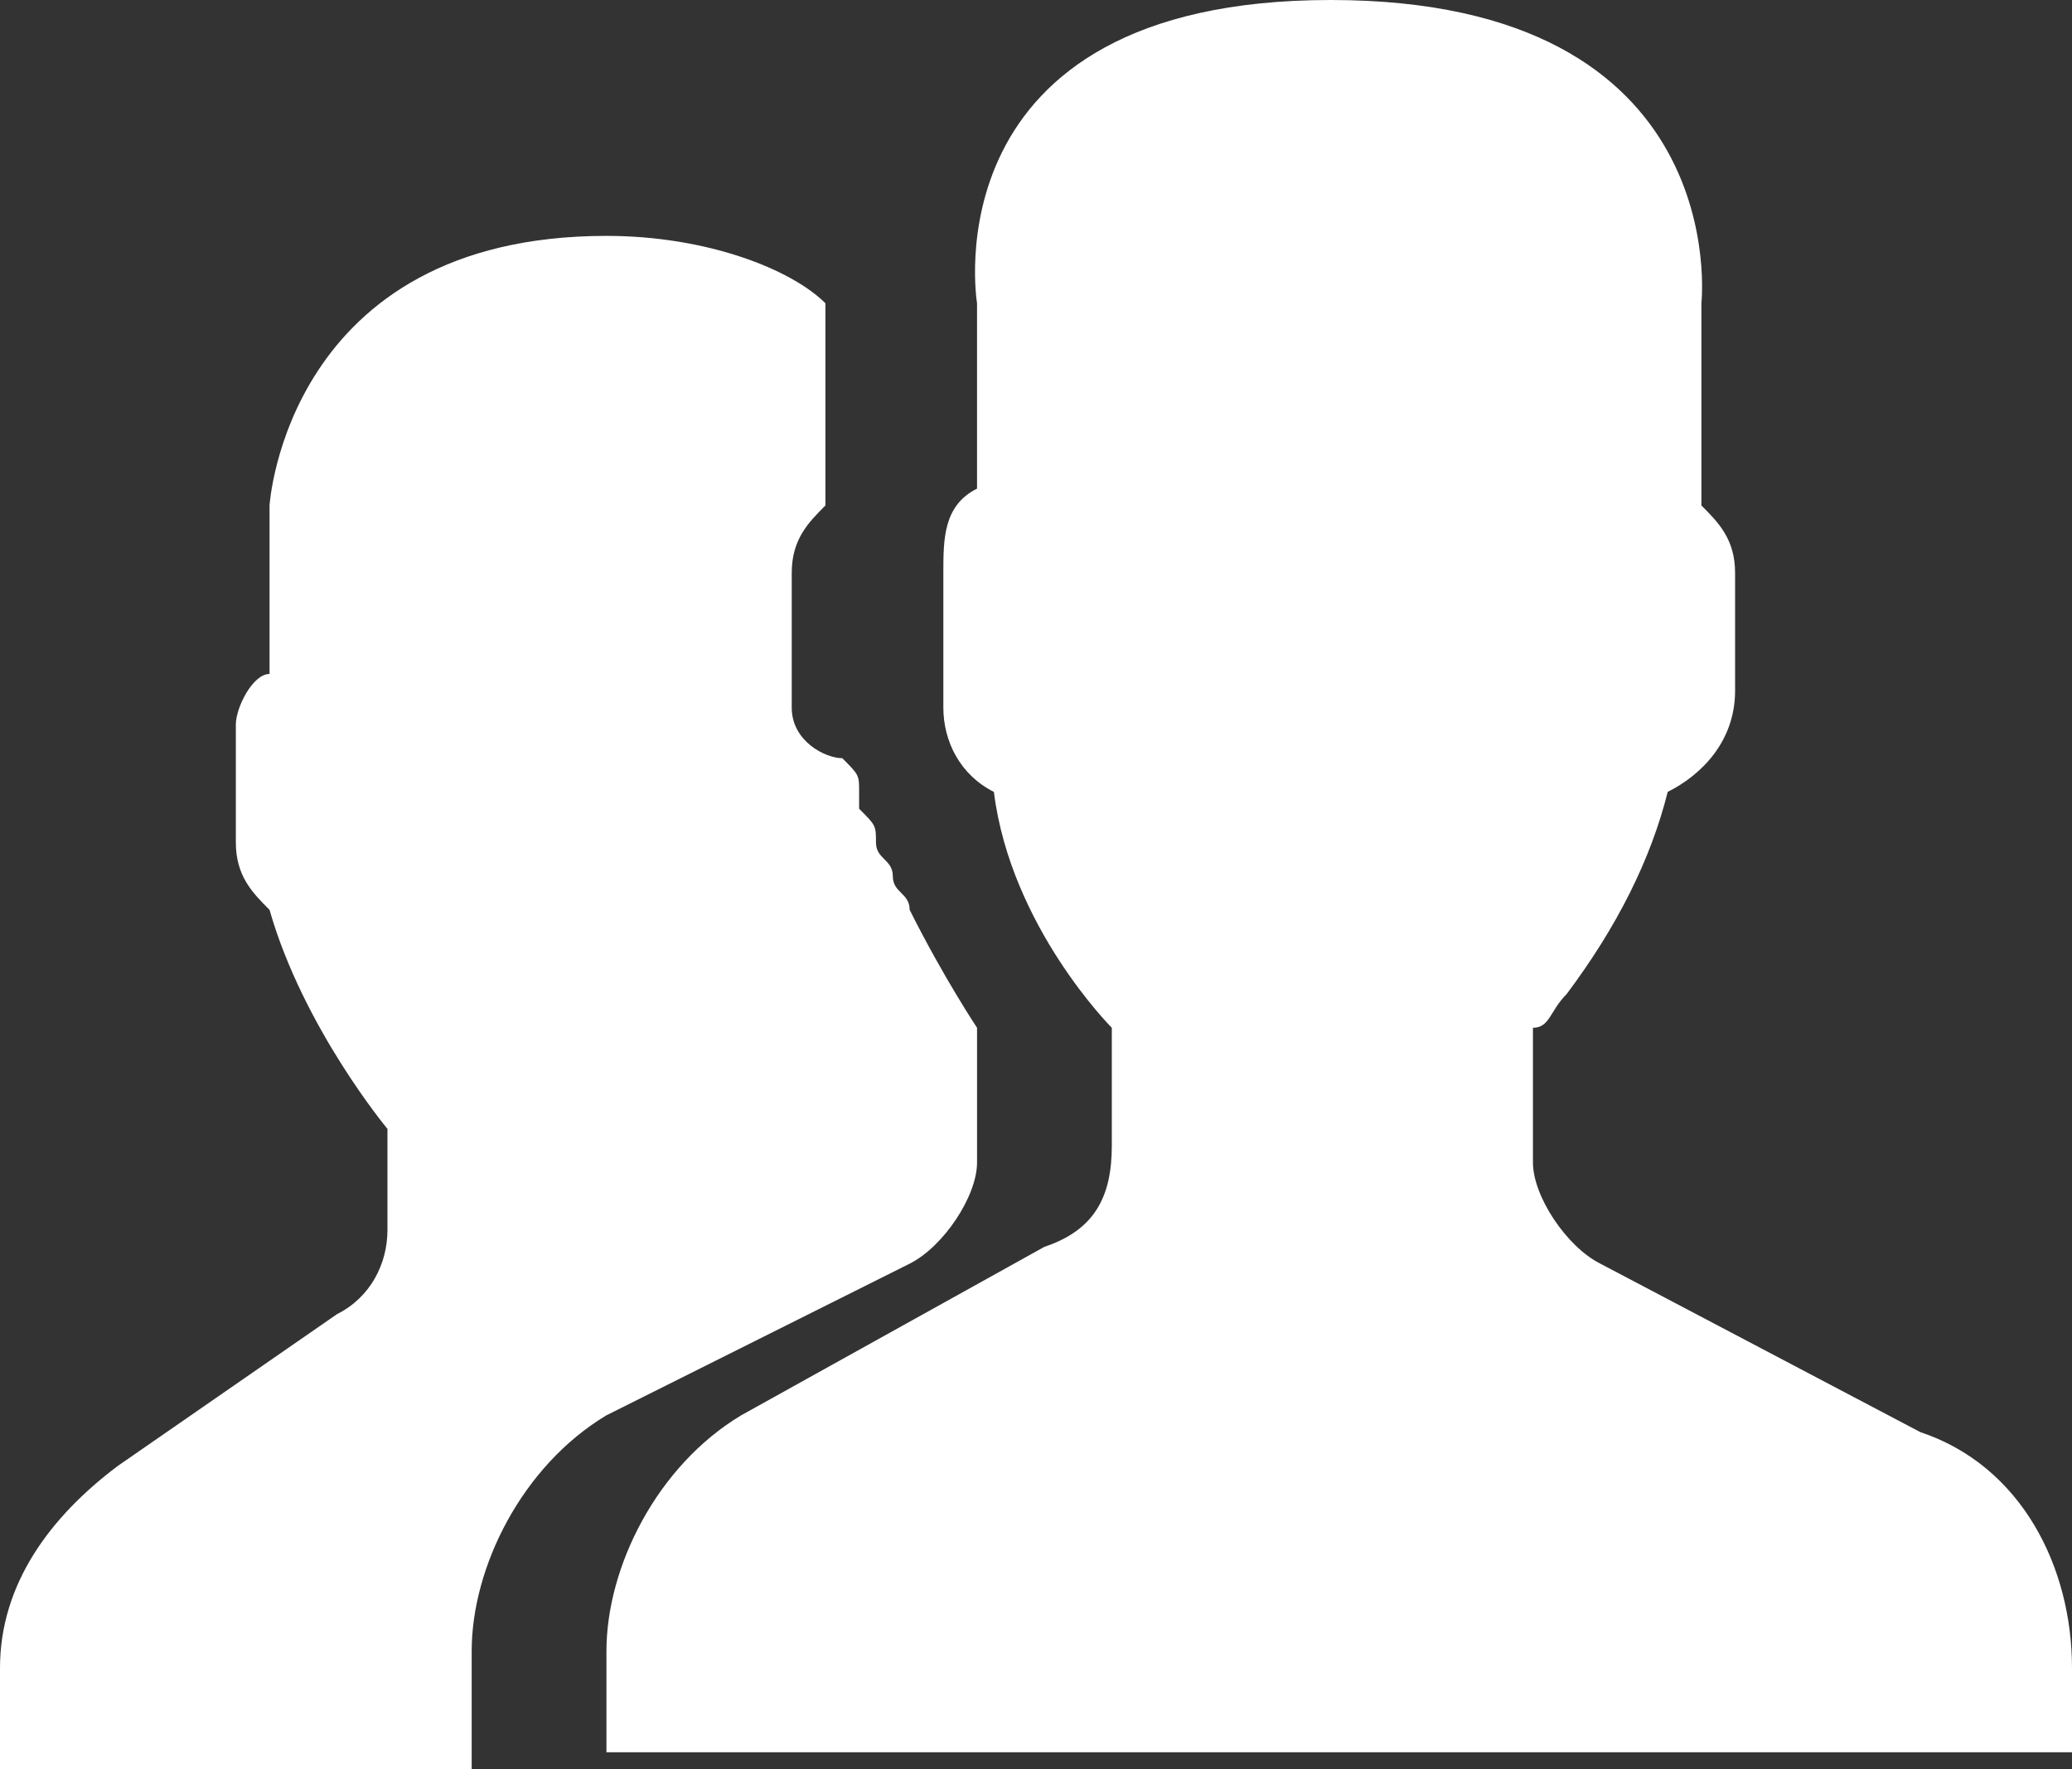<?xml version="1.0" encoding="utf-8"?>
<!-- Generator: Adobe Illustrator 19.0.0, SVG Export Plug-In . SVG Version: 6.00 Build 0)  -->
<svg version="1.1" id="Layer_1" xmlns="http://www.w3.org/2000/svg" xmlns:xlink="http://www.w3.org/1999/xlink" x="0px" y="0px"
	 viewBox="0 0 12.3 10.5" style="enable-background:new 0 0 12.3 10.5;" xml:space="preserve">
<rect x="0" y="0" width="12.3" height="10.5" fill="#333333" stroke="none"/>
<style type="text/css">
	.st0{fill:#FFFFFF;}
</style>
<g id="XMLID_66_">
	<path id="XMLID_70_" class="st0" d="M11.4,8.5L9.5,7.5C9.3,7.4,9.1,7.1,9.1,6.9V6.1C9.2,6.1,9.2,6,9.3,5.9c0.3-0.4,0.5-0.8,0.6-1.2
		c0.2-0.1,0.4-0.3,0.4-0.6V3.4c0-0.2-0.1-0.3-0.2-0.4V1.8c0,0,0.2-1.8-2.2-1.8S5.8,1.8,5.8,1.8v1.1C5.6,3,5.6,3.2,5.6,3.4v0.8
		c0,0.2,0.1,0.4,0.3,0.5C6,5.5,6.6,6.1,6.6,6.1v0.7c0,0.3-0.1,0.5-0.4,0.6l-1.8,1C3.9,8.7,3.6,9.3,3.6,9.8v0.6h8.7V9.9
		C12.3,9.3,12,8.7,11.4,8.5L11.4,8.5z M11.4,8.5"/>
	<path id="XMLID_67_" class="st0" d="M3.6,8.4l1.2-0.6c0,0,0,0,0,0l0.6-0.3c0.2-0.1,0.4-0.4,0.4-0.6V6.1c0,0-0.2-0.3-0.4-0.7
		c0-0.1-0.1-0.1-0.1-0.2c0,0,0,0,0,0c0-0.1-0.1-0.1-0.1-0.2c0,0,0,0,0,0c0-0.1,0-0.1-0.1-0.2c0,0,0,0,0-0.1c0-0.1,0-0.1-0.1-0.2
		C4.9,4.5,4.7,4.4,4.7,4.2V3.4c0-0.2,0.1-0.3,0.2-0.4V1.8C4.7,1.6,4.2,1.4,3.6,1.4c-1.9,0-2,1.6-2,1.6v1C1.5,4,1.4,4.2,1.4,4.3V5
		c0,0.2,0.1,0.3,0.2,0.4c0.2,0.7,0.7,1.3,0.7,1.3v0.6c0,0.2-0.1,0.4-0.3,0.5L0.7,8.7C0.3,9,0,9.4,0,9.9v0.6h2.8V9.8
		C2.8,9.3,3.1,8.7,3.6,8.4L3.6,8.4z M3.6,8.4"/>
</g>
</svg>
